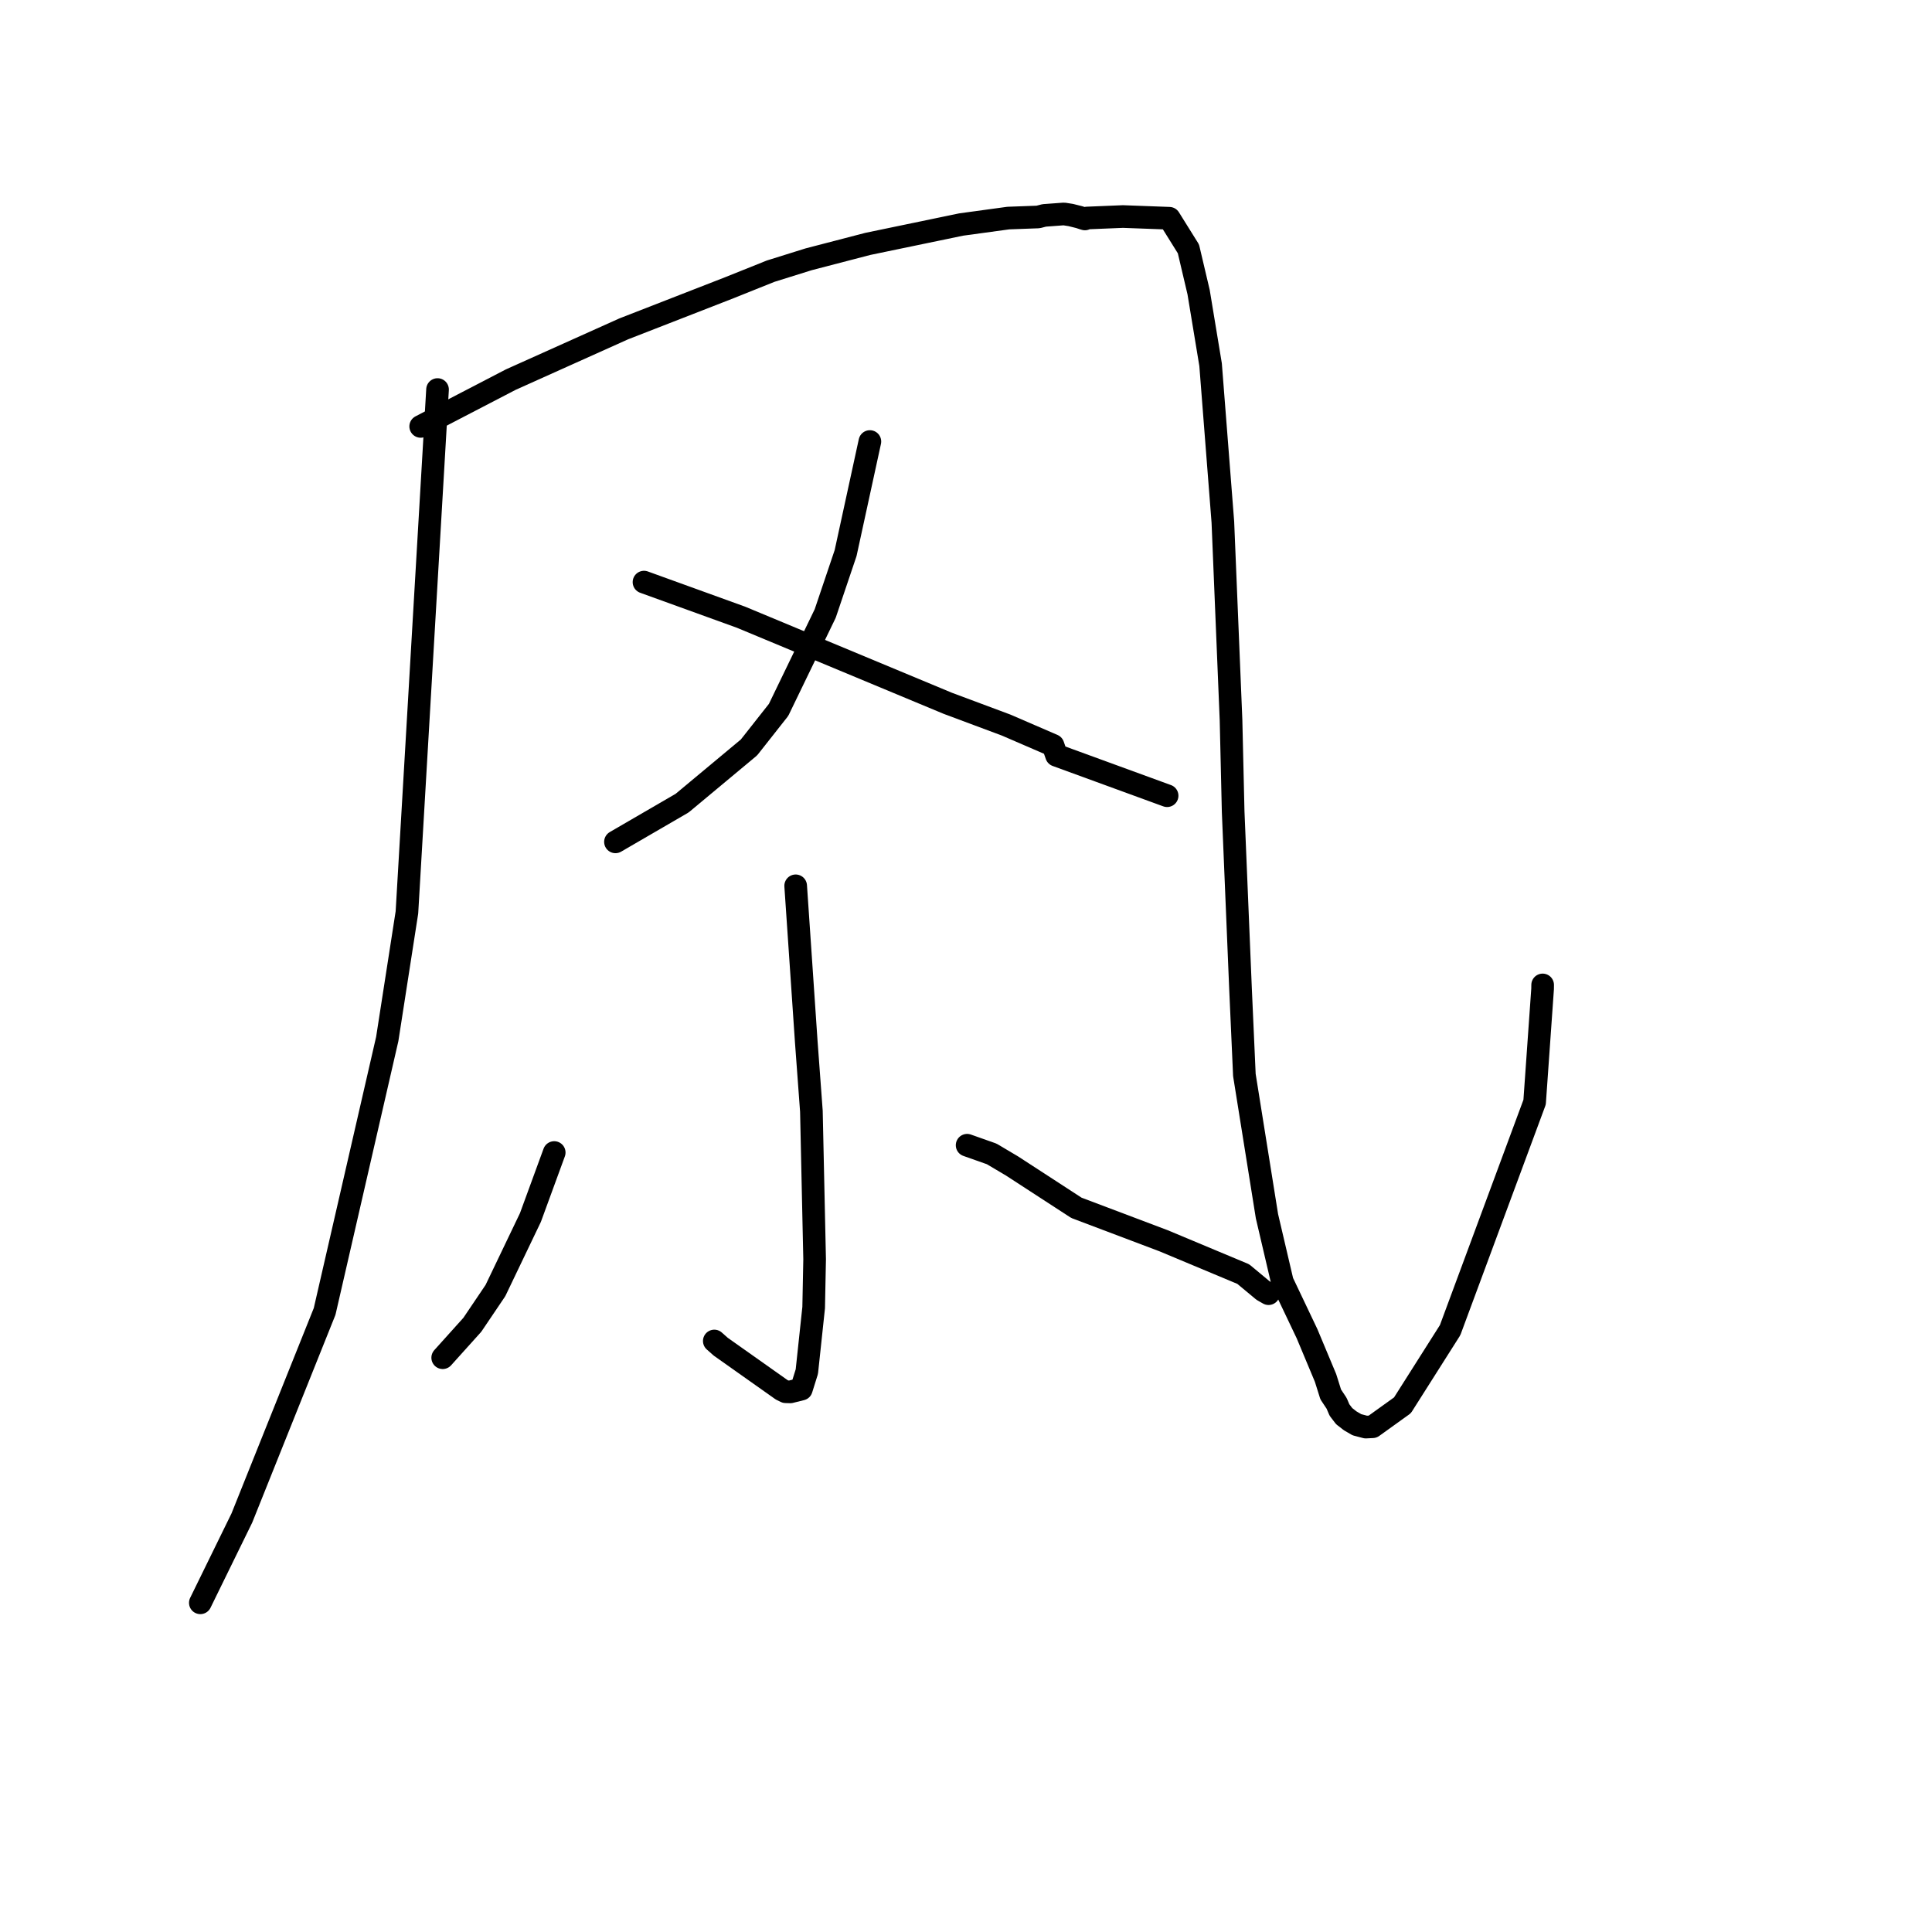 <?xml version="1.0" standalone="no"?>
    <svg width="256" height="256" xmlns="http://www.w3.org/2000/svg" version="1.1">
    <polyline stroke="black" stroke-width="3" stroke-linecap="round" fill="transparent" stroke-linejoin="round" points="57.976 51.616 55.948 86.257 53.92 120.899 51.313 137.67 43.015 173.772 32.046 201.148 27.045 211.36 26.545 212.381 " />
        <polyline stroke="black" stroke-width="3" stroke-linecap="round" fill="transparent" stroke-linejoin="round" points="55.743 56.502 61.711 53.401 67.679 50.301 82.65 43.576 96.646 38.124 102.101 35.936 107.146 34.359 114.996 32.317 127.365 29.749 133.61 28.895 137.558 28.75 138.366 28.543 140.977 28.35 141.881 28.492 143.023 28.777 143.519 28.942 143.633 28.975 143.735 29.005 143.758 29.012 144.022 28.888 148.797 28.692 154.939 28.919 157.472 32.98 158.821 38.708 160.409 48.318 162.036 69.183 163.118 95.419 163.4 107.545 164.372 130.94 164.887 142.447 167.88 161.158 169.911 169.834 173.188 176.721 175.641 182.583 176.327 184.769 177.11 185.947 177.485 186.829 178.111 187.648 178.484 187.935 178.896 188.261 179.798 188.786 180.981 189.097 181.88 189.051 185.831 186.211 192.148 176.25 203.344 146.044 204.402 131.034 204.409 130.508 " />
        <polyline stroke="black" stroke-width="3" stroke-linecap="round" fill="transparent" stroke-linejoin="round" points="115.264 58.505 113.656 65.894 112.048 73.284 109.344 81.294 103.163 94.069 99.241 99.042 90.384 106.42 82.355 111.084 81.552 111.551 " />
        <polyline stroke="black" stroke-width="3" stroke-linecap="round" fill="transparent" stroke-linejoin="round" points="85.333 77.133 91.763 79.459 98.193 81.786 105.269 84.732 125.596 93.195 133.313 96.074 139.533 98.762 139.993 100.083 153.316 104.95 154.648 105.436 " />
        <polyline stroke="black" stroke-width="3" stroke-linecap="round" fill="transparent" stroke-linejoin="round" points="105.43 117.375 106.134 127.722 106.837 138.07 107.514 147.244 107.942 166.857 107.815 173.258 106.911 181.742 106.184 184.068 104.715 184.432 104.661 184.428 104.097 184.413 103.571 184.153 95.504 178.447 94.648 177.688 " />
        <polyline stroke="black" stroke-width="3" stroke-linecap="round" fill="transparent" stroke-linejoin="round" points="73.436 152.716 71.86 157.022 70.284 161.328 65.647 171.006 62.585 175.542 59.018 179.507 58.661 179.904 " />
        <polyline stroke="black" stroke-width="3" stroke-linecap="round" fill="transparent" stroke-linejoin="round" points="128.148 151.749 129.778 152.325 131.407 152.901 134.104 154.501 142.631 160.044 154.168 164.402 164.74 168.824 167.354 170.997 168.09 171.419 " />
        </svg>